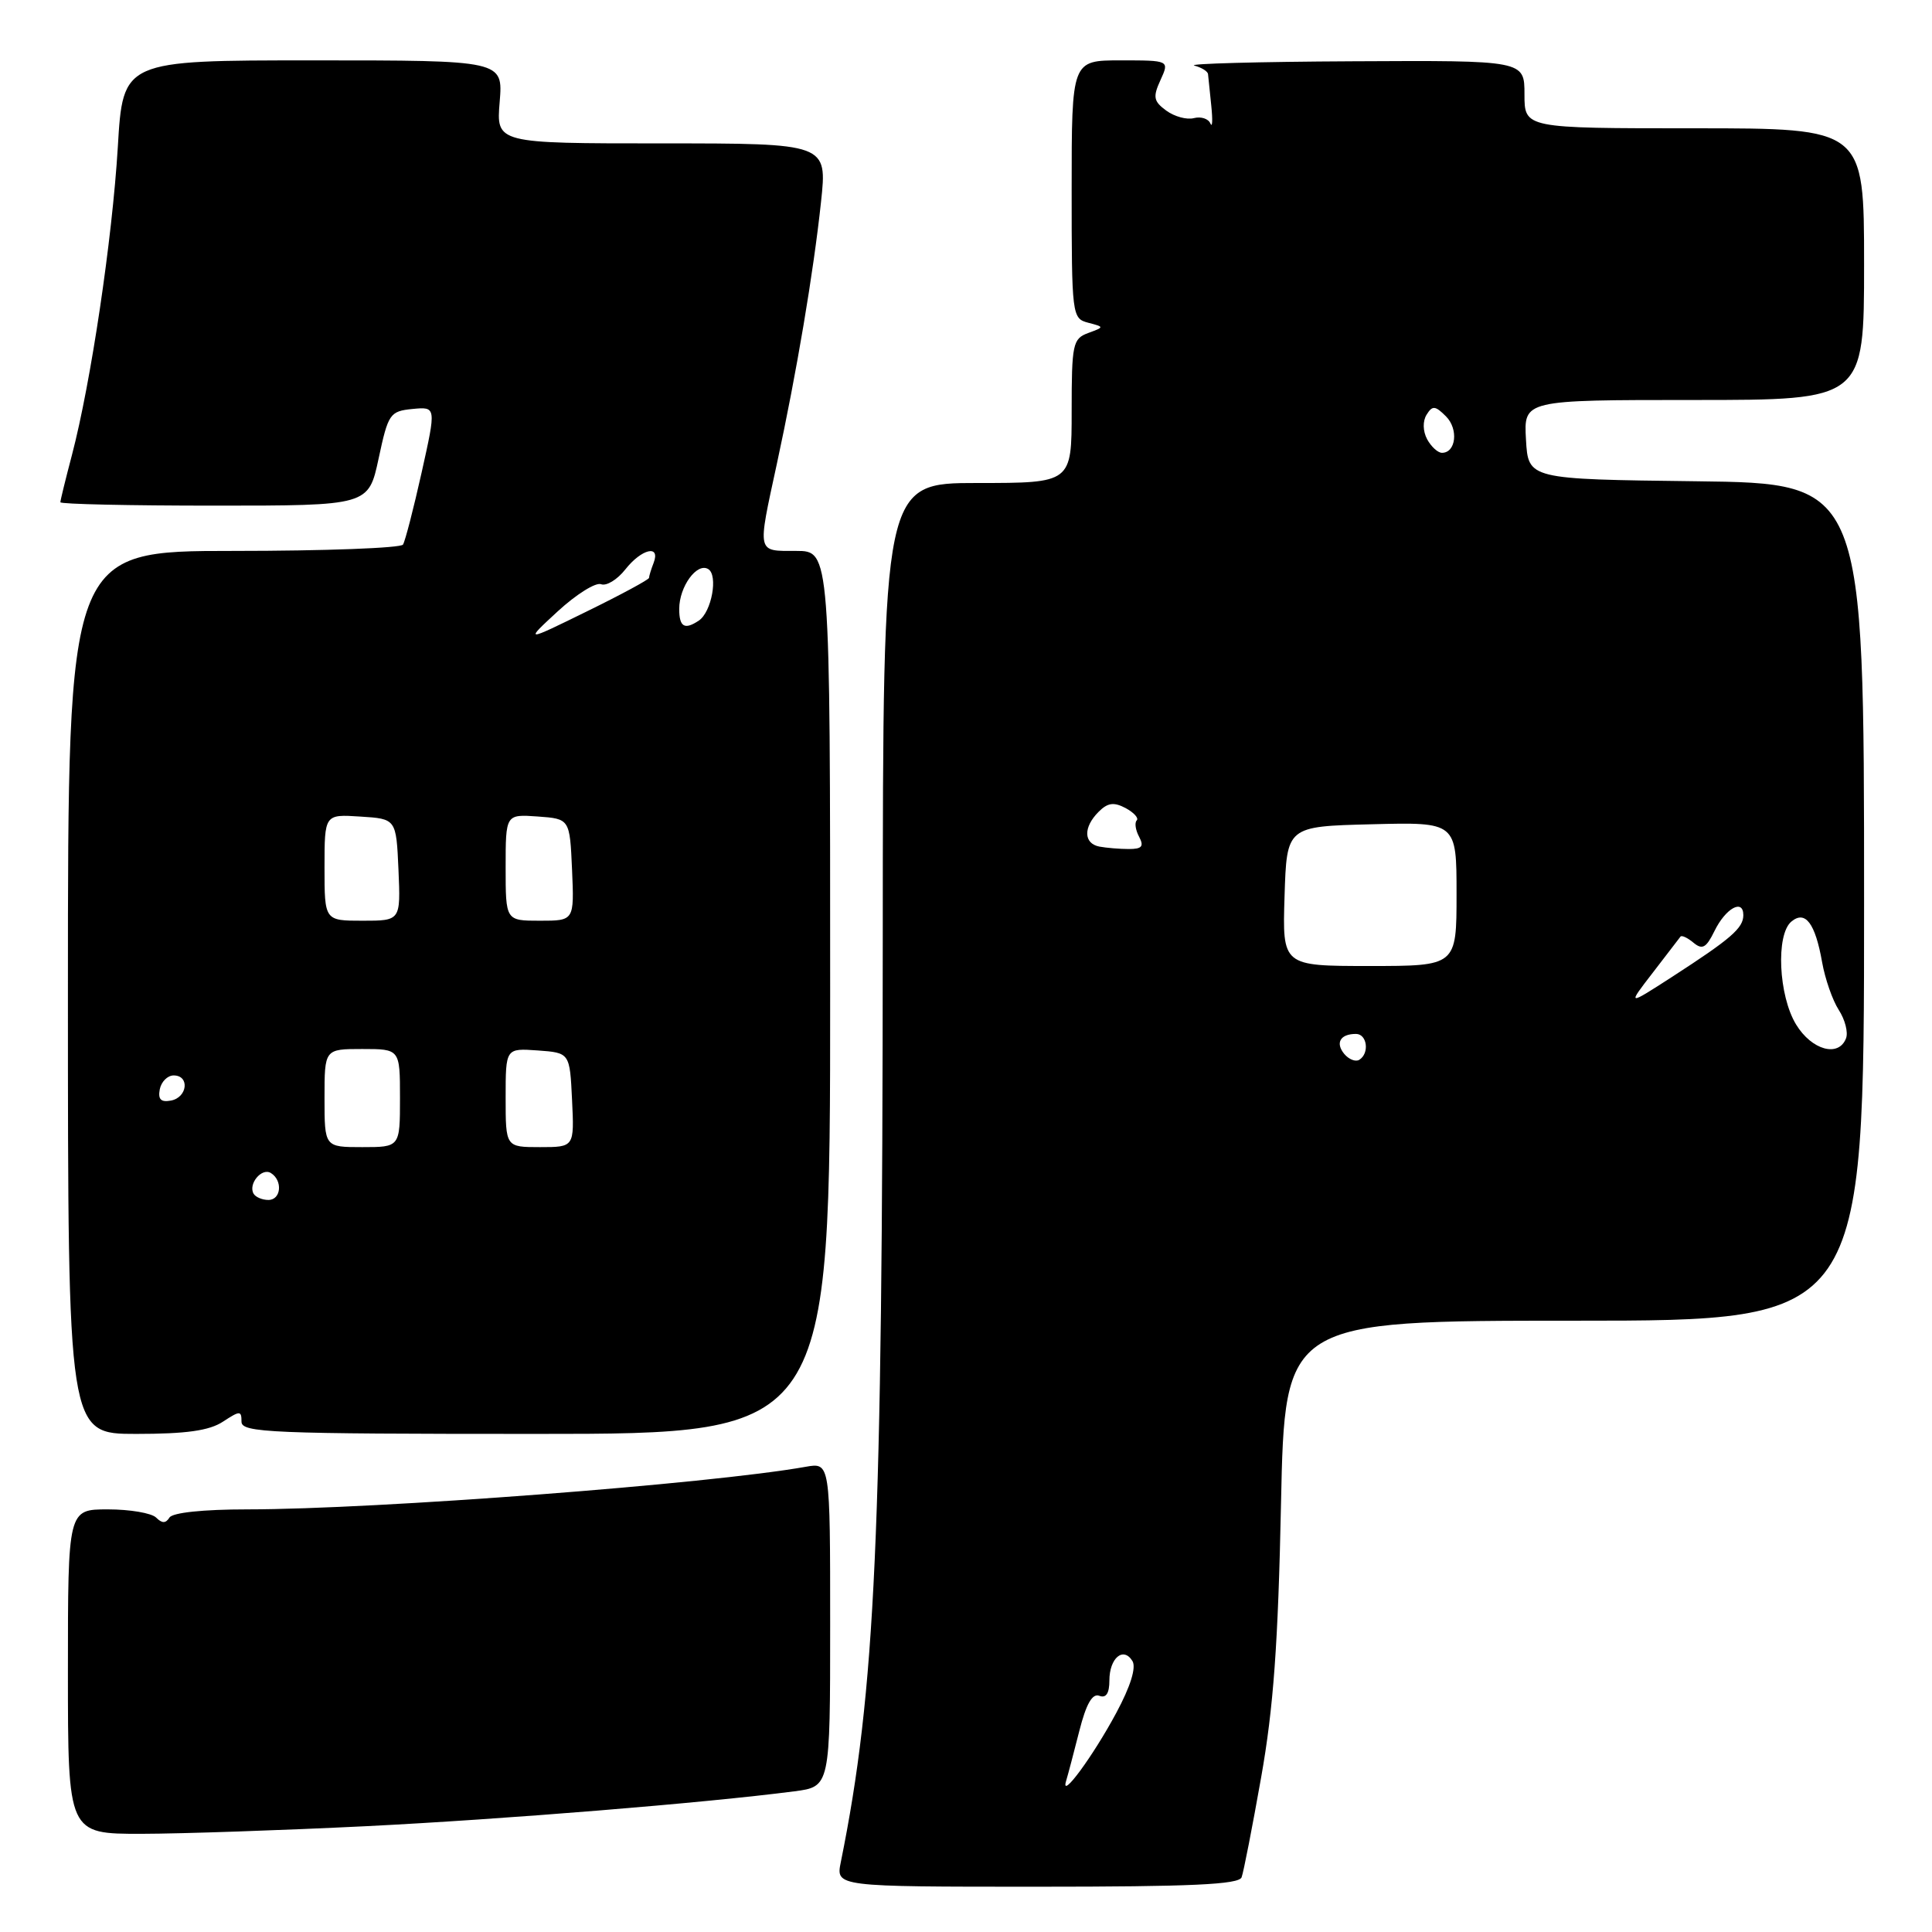 <?xml version="1.0" encoding="UTF-8" standalone="no"?>
<!DOCTYPE svg PUBLIC "-//W3C//DTD SVG 1.1//EN" "http://www.w3.org/Graphics/SVG/1.1/DTD/svg11.dtd" >
<svg xmlns="http://www.w3.org/2000/svg" xmlns:xlink="http://www.w3.org/1999/xlink" version="1.1" viewBox="0 0 256 256">
 <g >
 <path fill="currentColor"
d=" M 164.52 248.75 C 164.78 248.06 165.94 242.10 167.11 235.50 C 168.74 226.33 169.36 217.79 169.74 199.25 C 170.25 175.00 170.25 175.00 208.62 175.00 C 247.00 175.00 247.00 175.00 247.00 119.52 C 247.00 64.04 247.00 64.04 224.75 63.77 C 202.50 63.50 202.50 63.50 202.20 58.25 C 201.90 53.00 201.90 53.00 224.45 53.00 C 247.00 53.00 247.00 53.00 247.00 35.00 C 247.00 17.00 247.00 17.00 224.50 17.00 C 202.00 17.00 202.00 17.00 202.00 12.50 C 202.00 8.00 202.00 8.00 179.25 8.12 C 166.74 8.18 157.29 8.44 158.25 8.69 C 159.21 8.94 160.03 9.45 160.07 9.82 C 160.10 10.20 160.30 12.07 160.50 14.00 C 160.70 15.93 160.65 16.99 160.38 16.36 C 160.12 15.73 159.14 15.41 158.20 15.65 C 157.27 15.90 155.62 15.45 154.54 14.66 C 152.85 13.42 152.74 12.86 153.77 10.61 C 154.96 8.00 154.96 8.00 148.48 8.00 C 142.00 8.00 142.00 8.00 142.00 25.09 C 142.00 41.81 142.05 42.20 144.18 42.76 C 146.35 43.33 146.35 43.33 144.18 44.13 C 142.15 44.88 142.00 45.59 142.00 54.47 C 142.00 64.00 142.00 64.00 129.50 64.00 C 117.00 64.00 117.00 64.00 116.97 124.25 C 116.93 203.68 116.01 223.98 111.41 246.75 C 110.75 250.00 110.75 250.00 137.41 250.00 C 157.82 250.00 164.17 249.71 164.52 248.75 Z  M 48.50 241.98 C 66.77 241.07 93.41 238.90 105.25 237.36 C 110.00 236.74 110.00 236.74 110.00 215.26 C 110.00 193.78 110.00 193.78 106.75 194.36 C 93.97 196.63 49.93 199.99 32.81 200.00 C 26.91 200.00 22.85 200.43 22.45 201.09 C 21.96 201.87 21.47 201.87 20.69 201.09 C 20.09 200.49 17.21 200.00 14.30 200.00 C 9.00 200.00 9.00 200.00 9.00 221.50 C 9.00 243.00 9.00 243.00 18.75 242.99 C 24.11 242.98 37.50 242.52 48.50 241.98 Z  M 29.54 188.38 C 31.80 186.90 32.00 186.90 32.00 188.38 C 32.00 189.84 35.77 190.00 71.00 190.00 C 110.00 190.00 110.00 190.00 110.00 131.50 C 110.00 73.00 110.00 73.00 105.50 73.00 C 100.23 73.00 100.34 73.46 102.94 61.45 C 105.56 49.35 107.79 36.11 108.79 26.75 C 109.62 19.00 109.62 19.00 87.69 19.00 C 65.75 19.00 65.75 19.00 66.21 13.50 C 66.66 8.00 66.66 8.00 41.48 8.00 C 16.29 8.00 16.29 8.00 15.61 19.50 C 14.87 31.73 12.04 50.74 9.53 60.30 C 8.69 63.49 8.00 66.30 8.00 66.55 C 8.00 66.80 17.19 67.00 28.41 67.00 C 48.83 67.00 48.83 67.00 50.17 60.75 C 51.44 54.81 51.66 54.49 54.66 54.19 C 57.81 53.89 57.81 53.89 55.87 62.60 C 54.80 67.39 53.69 71.69 53.40 72.16 C 53.12 72.62 43.01 73.00 30.94 73.00 C 9.00 73.00 9.00 73.00 9.00 131.50 C 9.00 190.00 9.00 190.00 18.04 190.00 C 24.67 190.00 27.73 189.57 29.54 188.38 Z  M 141.26 236.00 C 141.51 235.18 142.30 232.18 143.02 229.34 C 143.92 225.79 144.74 224.35 145.66 224.70 C 146.56 225.05 147.00 224.38 147.00 222.67 C 147.00 219.70 148.85 218.14 150.05 220.09 C 150.58 220.94 149.80 223.46 147.91 226.97 C 144.83 232.71 140.48 238.62 141.26 236.00 Z  M 178.12 139.65 C 176.91 138.18 177.60 137.00 179.67 137.00 C 181.16 137.00 181.49 139.58 180.11 140.43 C 179.63 140.73 178.73 140.38 178.12 139.65 Z  M 237.99 135.75 C 235.66 131.93 235.29 123.83 237.37 122.11 C 239.21 120.58 240.53 122.33 241.44 127.50 C 241.83 129.70 242.82 132.55 243.65 133.83 C 244.48 135.11 244.91 136.80 244.61 137.58 C 243.63 140.14 240.06 139.15 237.99 135.75 Z  M 219.00 128.89 C 220.86 126.48 222.51 124.32 222.67 124.11 C 222.82 123.89 223.60 124.25 224.39 124.91 C 225.57 125.89 226.08 125.60 227.17 123.38 C 228.65 120.34 231.00 119.04 231.00 121.26 C 231.00 122.98 229.38 124.38 221.56 129.44 C 215.61 133.28 215.61 133.28 219.00 128.89 Z  M 170.21 118.75 C 170.50 109.50 170.50 109.50 181.75 109.22 C 193.00 108.93 193.00 108.93 193.00 118.47 C 193.00 128.00 193.00 128.00 181.46 128.00 C 169.92 128.00 169.92 128.00 170.21 118.75 Z  M 145.68 112.18 C 143.57 111.77 143.52 109.62 145.57 107.57 C 146.78 106.36 147.59 106.25 149.16 107.08 C 150.26 107.68 150.92 108.41 150.62 108.71 C 150.32 109.02 150.46 109.99 150.94 110.88 C 151.61 112.15 151.32 112.50 149.58 112.50 C 148.36 112.50 146.60 112.35 145.68 112.18 Z  M 189.10 58.20 C 188.53 57.12 188.50 55.81 189.03 54.95 C 189.80 53.71 190.17 53.74 191.60 55.17 C 193.28 56.85 192.93 60.00 191.07 60.00 C 190.52 60.00 189.64 59.19 189.10 58.20 Z  M 33.62 158.20 C 32.83 156.92 34.67 154.68 35.89 155.43 C 37.49 156.42 37.26 159.00 35.56 159.00 C 34.77 159.00 33.90 158.64 33.62 158.20 Z  M 43.00 145.50 C 43.00 139.00 43.00 139.00 48.00 139.00 C 53.00 139.00 53.00 139.00 53.00 145.50 C 53.00 152.00 53.00 152.00 48.00 152.00 C 43.00 152.00 43.00 152.00 43.00 145.50 Z  M 67.00 145.44 C 67.00 138.89 67.00 138.89 71.25 139.19 C 75.50 139.50 75.50 139.50 75.80 145.75 C 76.10 152.00 76.10 152.00 71.55 152.00 C 67.00 152.00 67.00 152.00 67.00 145.44 Z  M 21.17 144.34 C 21.37 143.33 22.20 142.50 23.01 142.50 C 25.16 142.50 24.85 145.41 22.66 145.83 C 21.32 146.08 20.92 145.68 21.17 144.34 Z  M 43.00 114.95 C 43.00 107.89 43.00 107.89 47.75 108.20 C 52.50 108.50 52.50 108.50 52.80 115.25 C 53.09 122.00 53.09 122.00 48.05 122.00 C 43.00 122.00 43.00 122.00 43.00 114.95 Z  M 67.00 114.94 C 67.00 107.89 67.00 107.89 71.25 108.19 C 75.50 108.50 75.50 108.50 75.80 115.25 C 76.09 122.00 76.09 122.00 71.55 122.00 C 67.00 122.00 67.00 122.00 67.00 114.94 Z  M 73.92 80.99 C 76.36 78.75 78.93 77.14 79.64 77.41 C 80.35 77.69 81.80 76.80 82.86 75.45 C 85.02 72.71 87.55 72.12 86.61 74.58 C 86.27 75.45 86.00 76.35 86.00 76.57 C 86.00 76.79 82.29 78.80 77.75 81.02 C 69.50 85.07 69.50 85.07 73.92 80.99 Z  M 90.00 80.69 C 90.00 77.72 92.36 74.49 93.85 75.41 C 95.18 76.23 94.29 81.10 92.60 82.23 C 90.71 83.50 90.00 83.08 90.00 80.69 Z "/>
</g>
</svg>